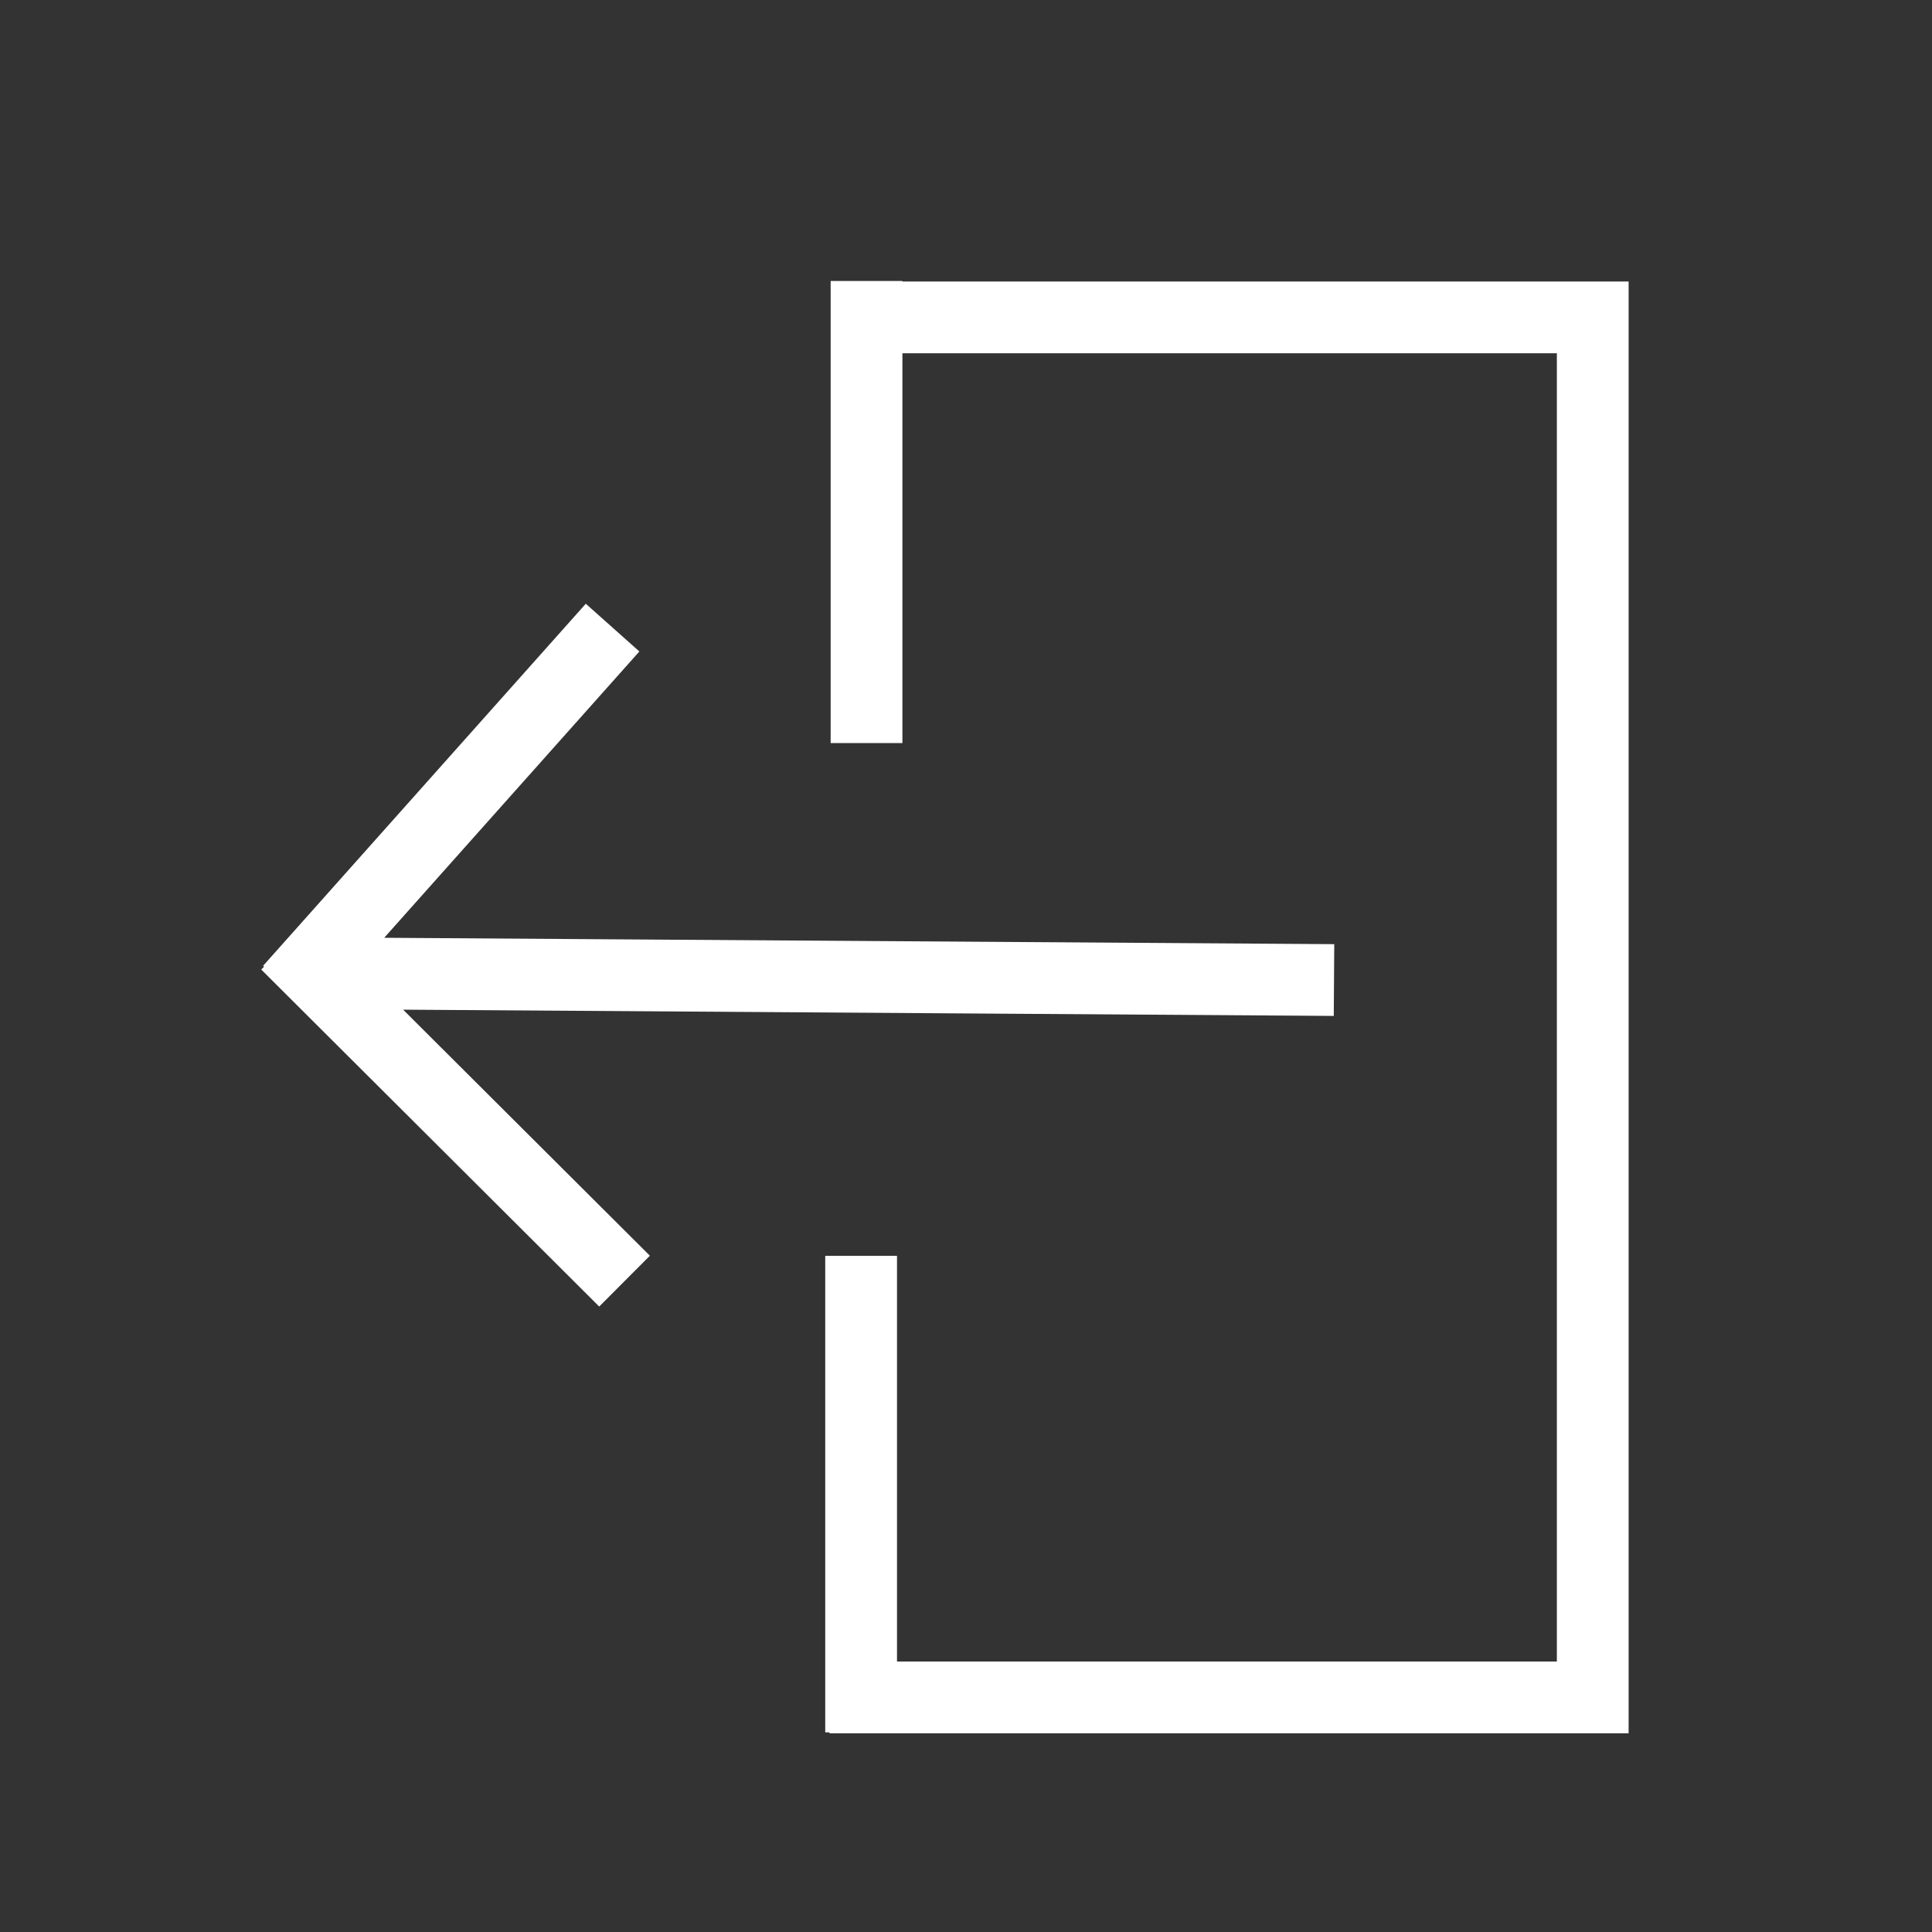 <?xml version="1.0" encoding="UTF-8" standalone="no"?>
<svg width="35px" height="35px" viewBox="0 0 35 35" version="1.1" xmlns="http://www.w3.org/2000/svg" xmlns:xlink="http://www.w3.org/1999/xlink">
    <rect x="0" y="0" width="35" height="35" fill="#333333" stroke="none"/>
    <defs></defs>
    <g id="Page-1" stroke="none" stroke-width="1" fill="none" fill-rule="evenodd" stroke-linecap="square">
        <g id="symbol-logout" stroke="#FFFFFF" stroke-width="1.3">
            <path d="M29.698,18.937 L24.496,13.75 M19.674,5.75 L6.496,5.75 M19.75,13.099 L19.75,5.767 M24.685,24.645 L29.666,19.056 M11.833,18.75 L29.243,18.867 M6.496,5.75 L6.496,30.704 M19.565,30.75 L6.496,30.75 M19.652,30.76 L19.652,23.689" id="logout" transform="translate(17.675, 18.25) scale(-1, -1) translate(-17.675, -18.25) "></path>
        </g>
    </g>
</svg>